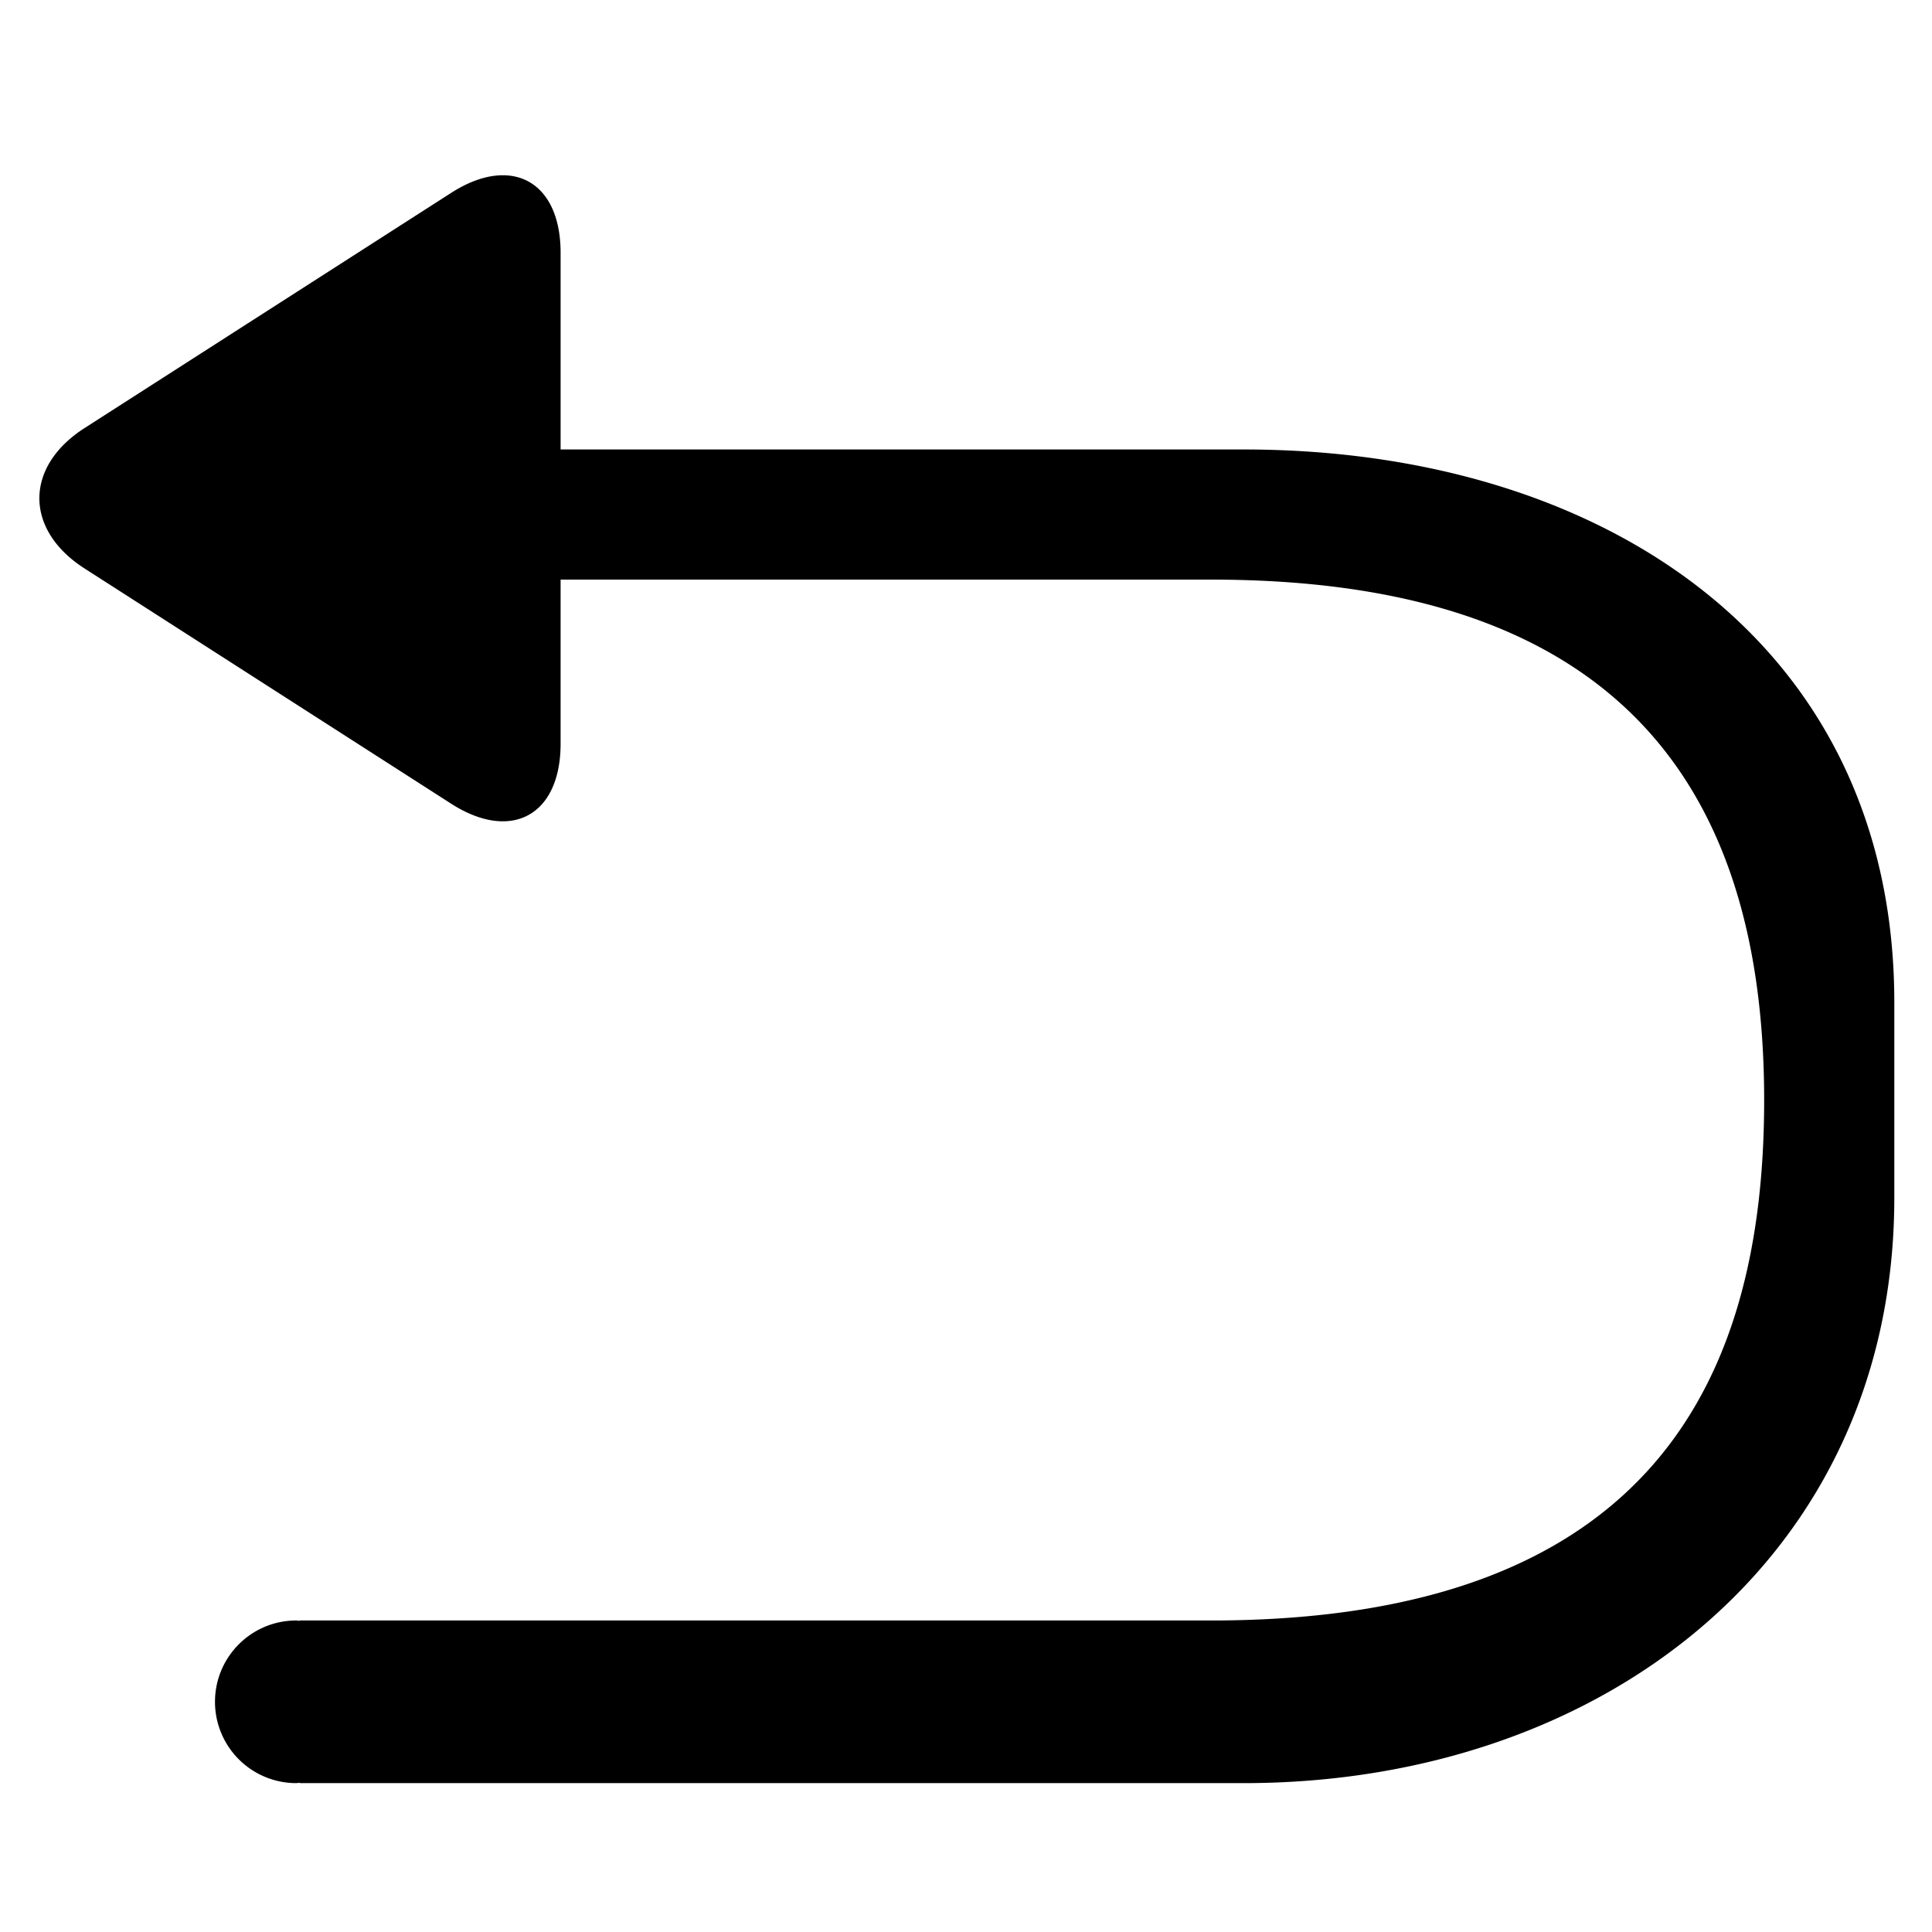 <?xml version="1.0" standalone="no"?><!DOCTYPE svg PUBLIC "-//W3C//DTD SVG 1.1//EN" "http://www.w3.org/Graphics/SVG/1.1/DTD/svg11.dtd"><svg t="1586762896050" class="icon" viewBox="0 0 1024 1024" version="1.1" xmlns="http://www.w3.org/2000/svg" p-id="2608" xmlns:xlink="http://www.w3.org/1999/xlink" width="200" height="200"><defs><style type="text/css"></style></defs><path d="M659.2 238.234H297.129V133.975c0-37.944-26.132-52.209-58.045-31.718L44.846 226.867c-31.969 20.49-31.969 53.985 0 74.455l194.237 124.631c31.944 20.495 58.045 6.19 58.045-31.744V307.205h344.817c190.459 0 293.094 85.407 293.094 275.84 0 144.471-56.643 275.845-293.094 275.845H159.206c-0.22 0-0.415 0.133-0.635 0.164-0.517-0.031-1.004-0.164-1.531-0.164-23.803 0-43.09 19.313-43.09 43.11a43.09 43.09 0 0 0 43.09 43.095c0.517 0 1.014-0.138 1.531-0.169 0.22 0 0.415 0.169 0.635 0.169h499.994c190.459 0 344.822-119.9 344.822-310.333v-103.429c0-190.464-154.363-293.1-344.822-293.1z m0 0" p-id="2609"></path></svg>